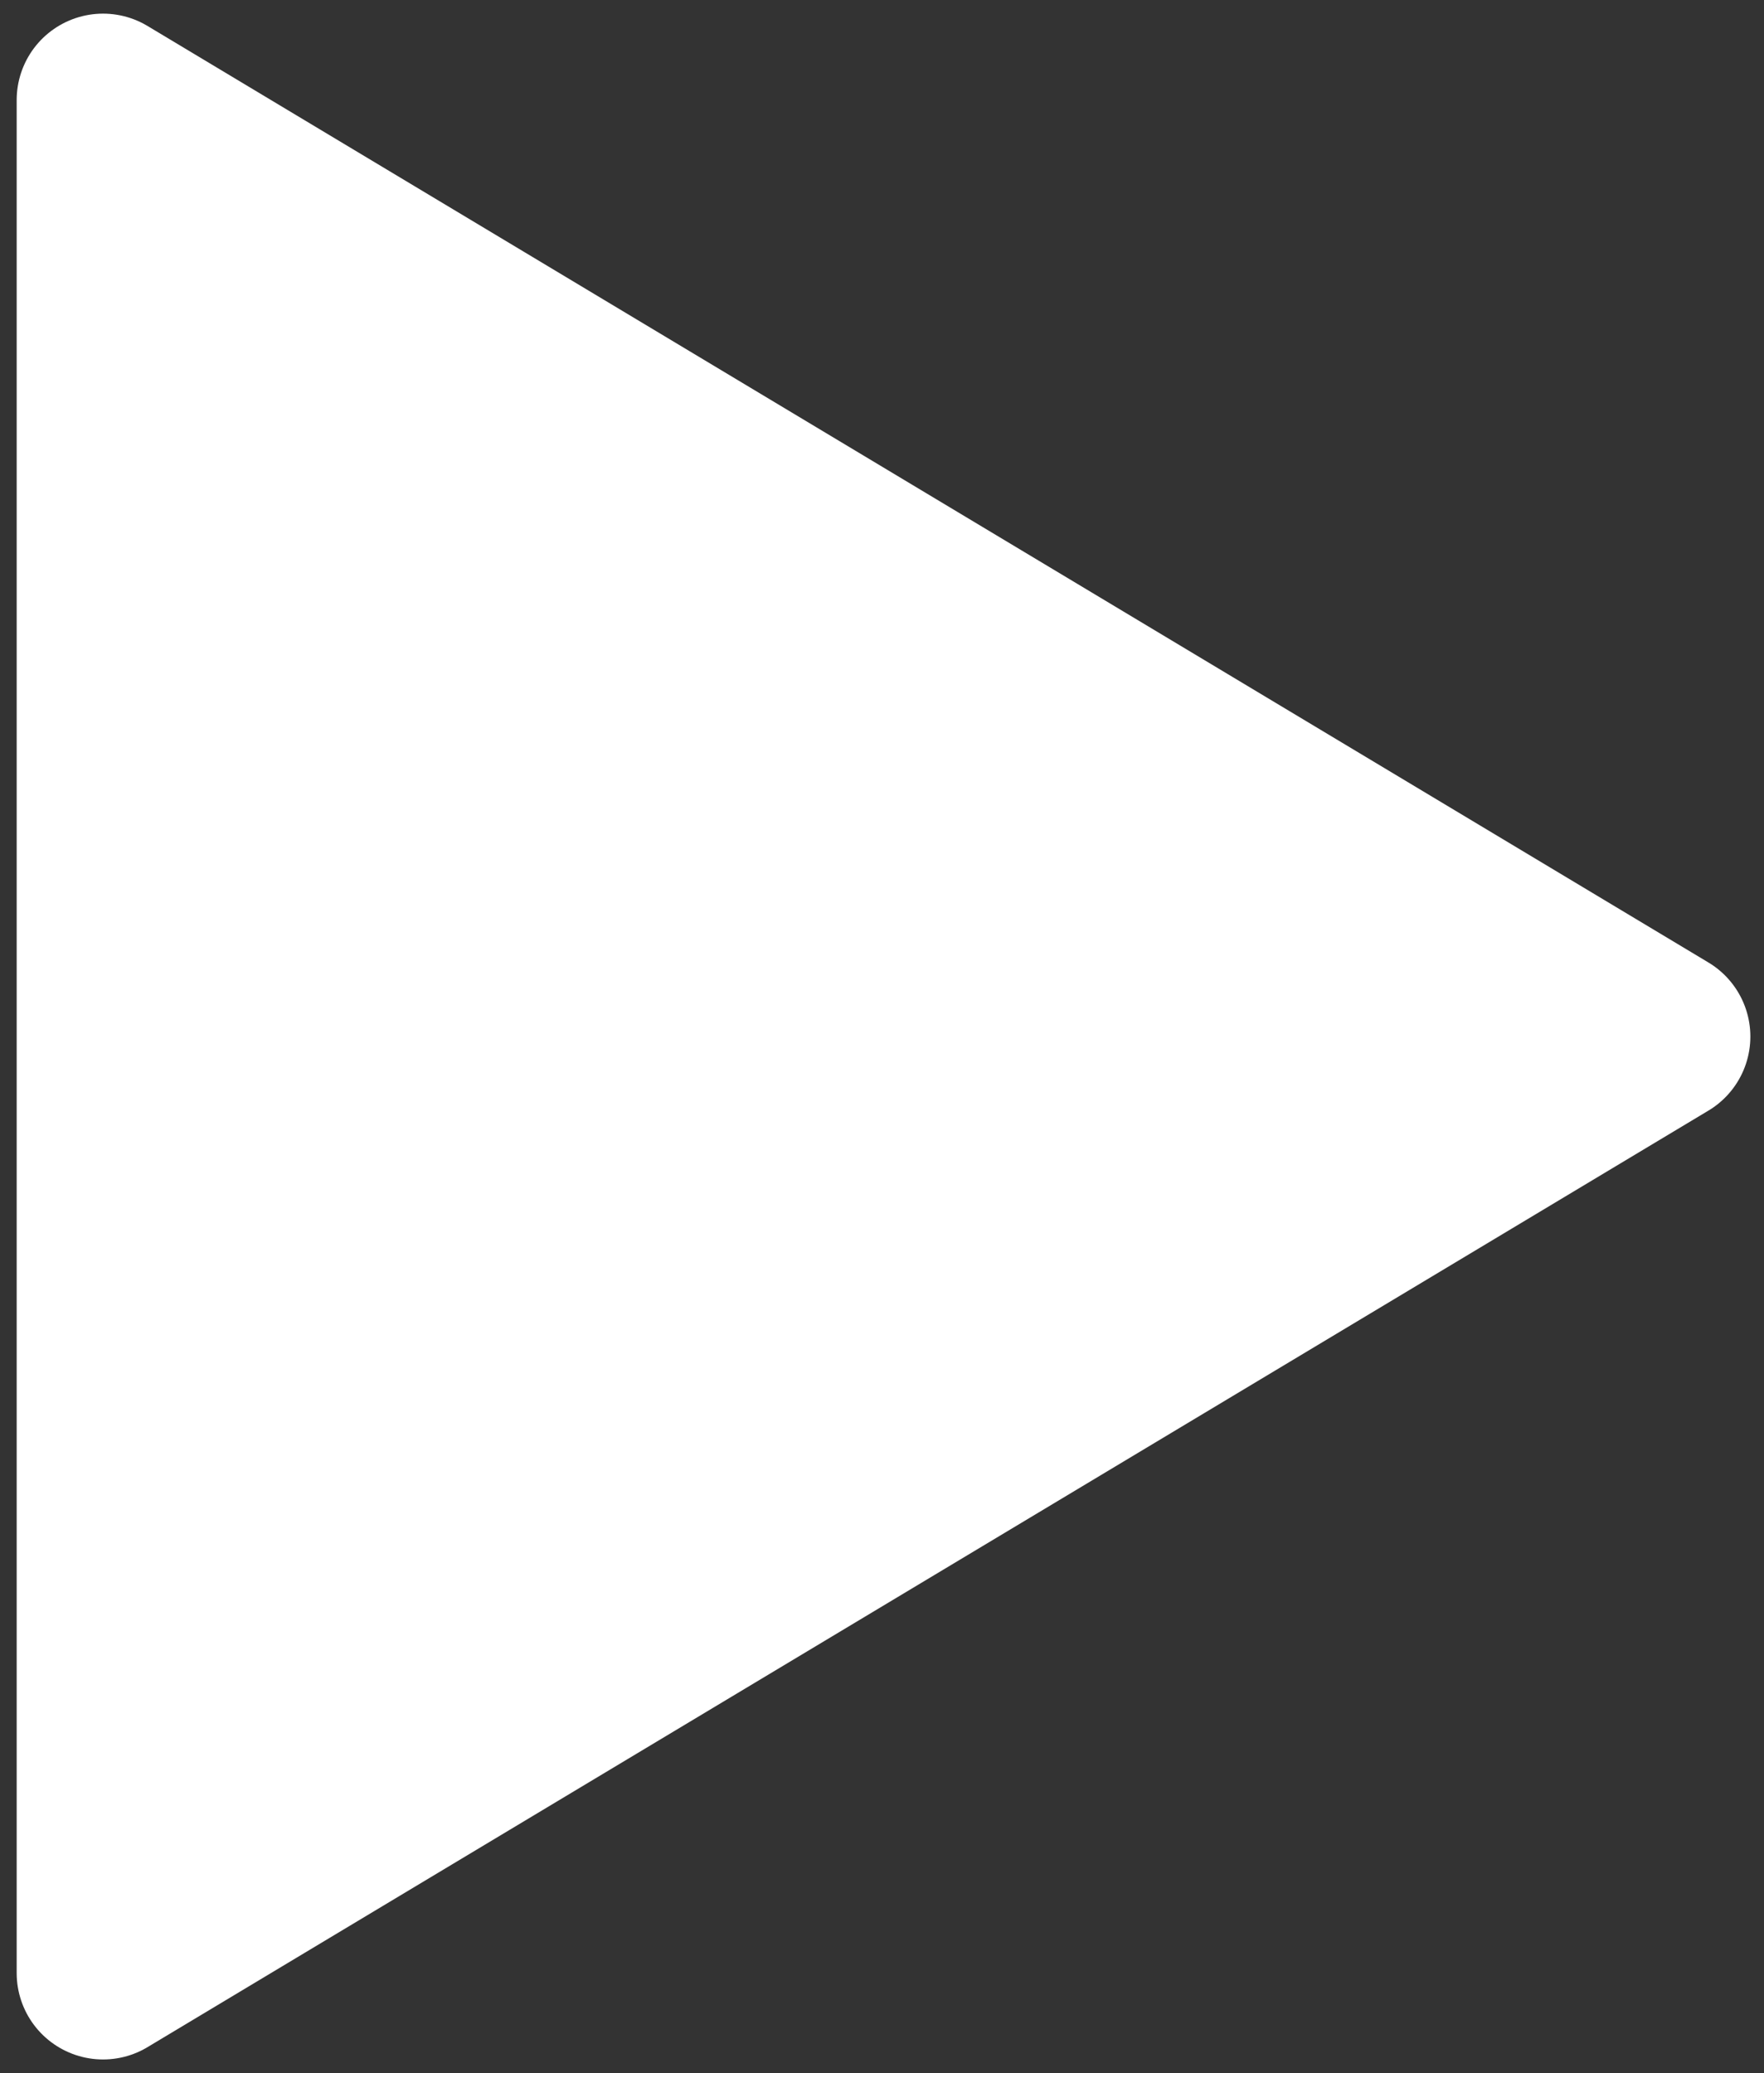 <svg width="97" height="114" fill="none" xmlns="http://www.w3.org/2000/svg"><rect width="100%" height="100%" fill="#333333" stroke="none"/><path d="M5.667 5.5v103L91.5 57 5.667 5.5z" fill="#fff" stroke="#fff" stroke-width="9.5" stroke-linejoin="round"/></svg>
